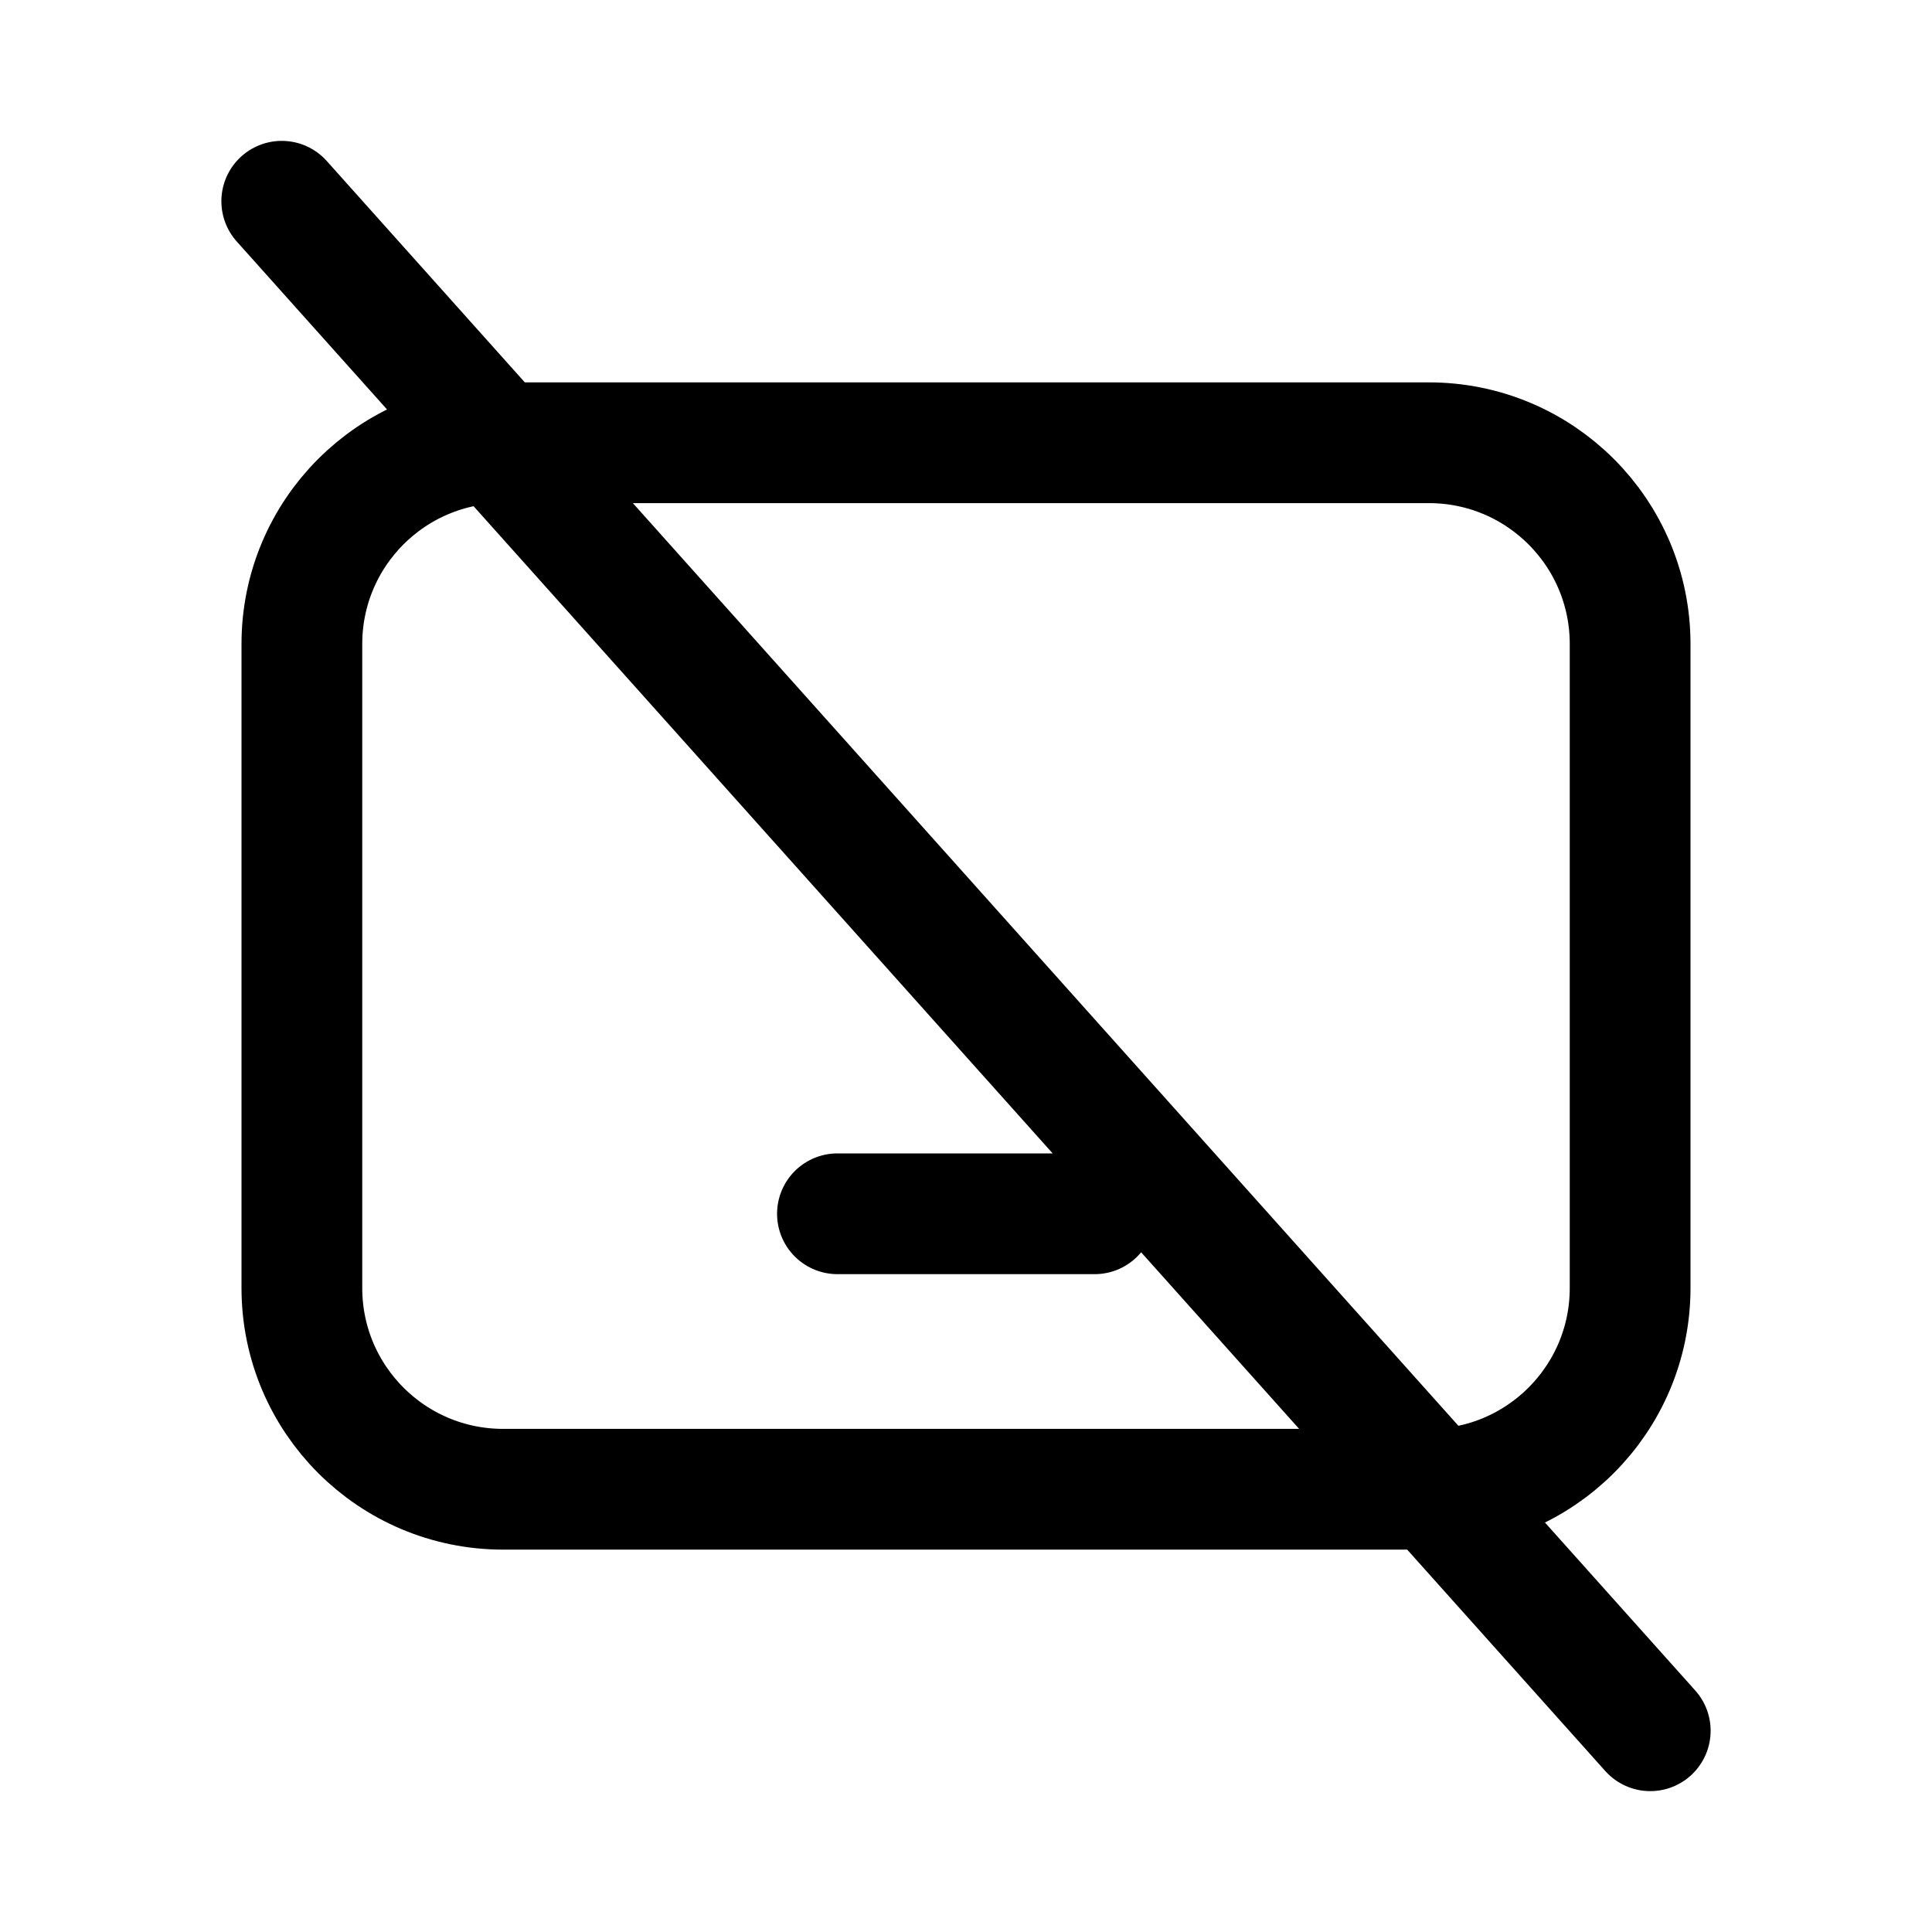 <svg width="24" height="24" viewBox="0 0 24 24" fill="none" xmlns="http://www.w3.org/2000/svg">
<path d="M13.598 15.078H10.403M3.5 2.5L20.5 21.5M17.75 18.5H6.25C4.869 18.5 3.75 17.381 3.75 16V8C3.75 6.619 4.869 5.5 6.25 5.5H17.75C19.131 5.5 20.25 6.619 20.25 8V16C20.25 17.381 19.131 18.5 17.75 18.5Z" stroke="black" stroke-width="1.5" stroke-linecap="round" stroke-linejoin="round"/>
</svg>
